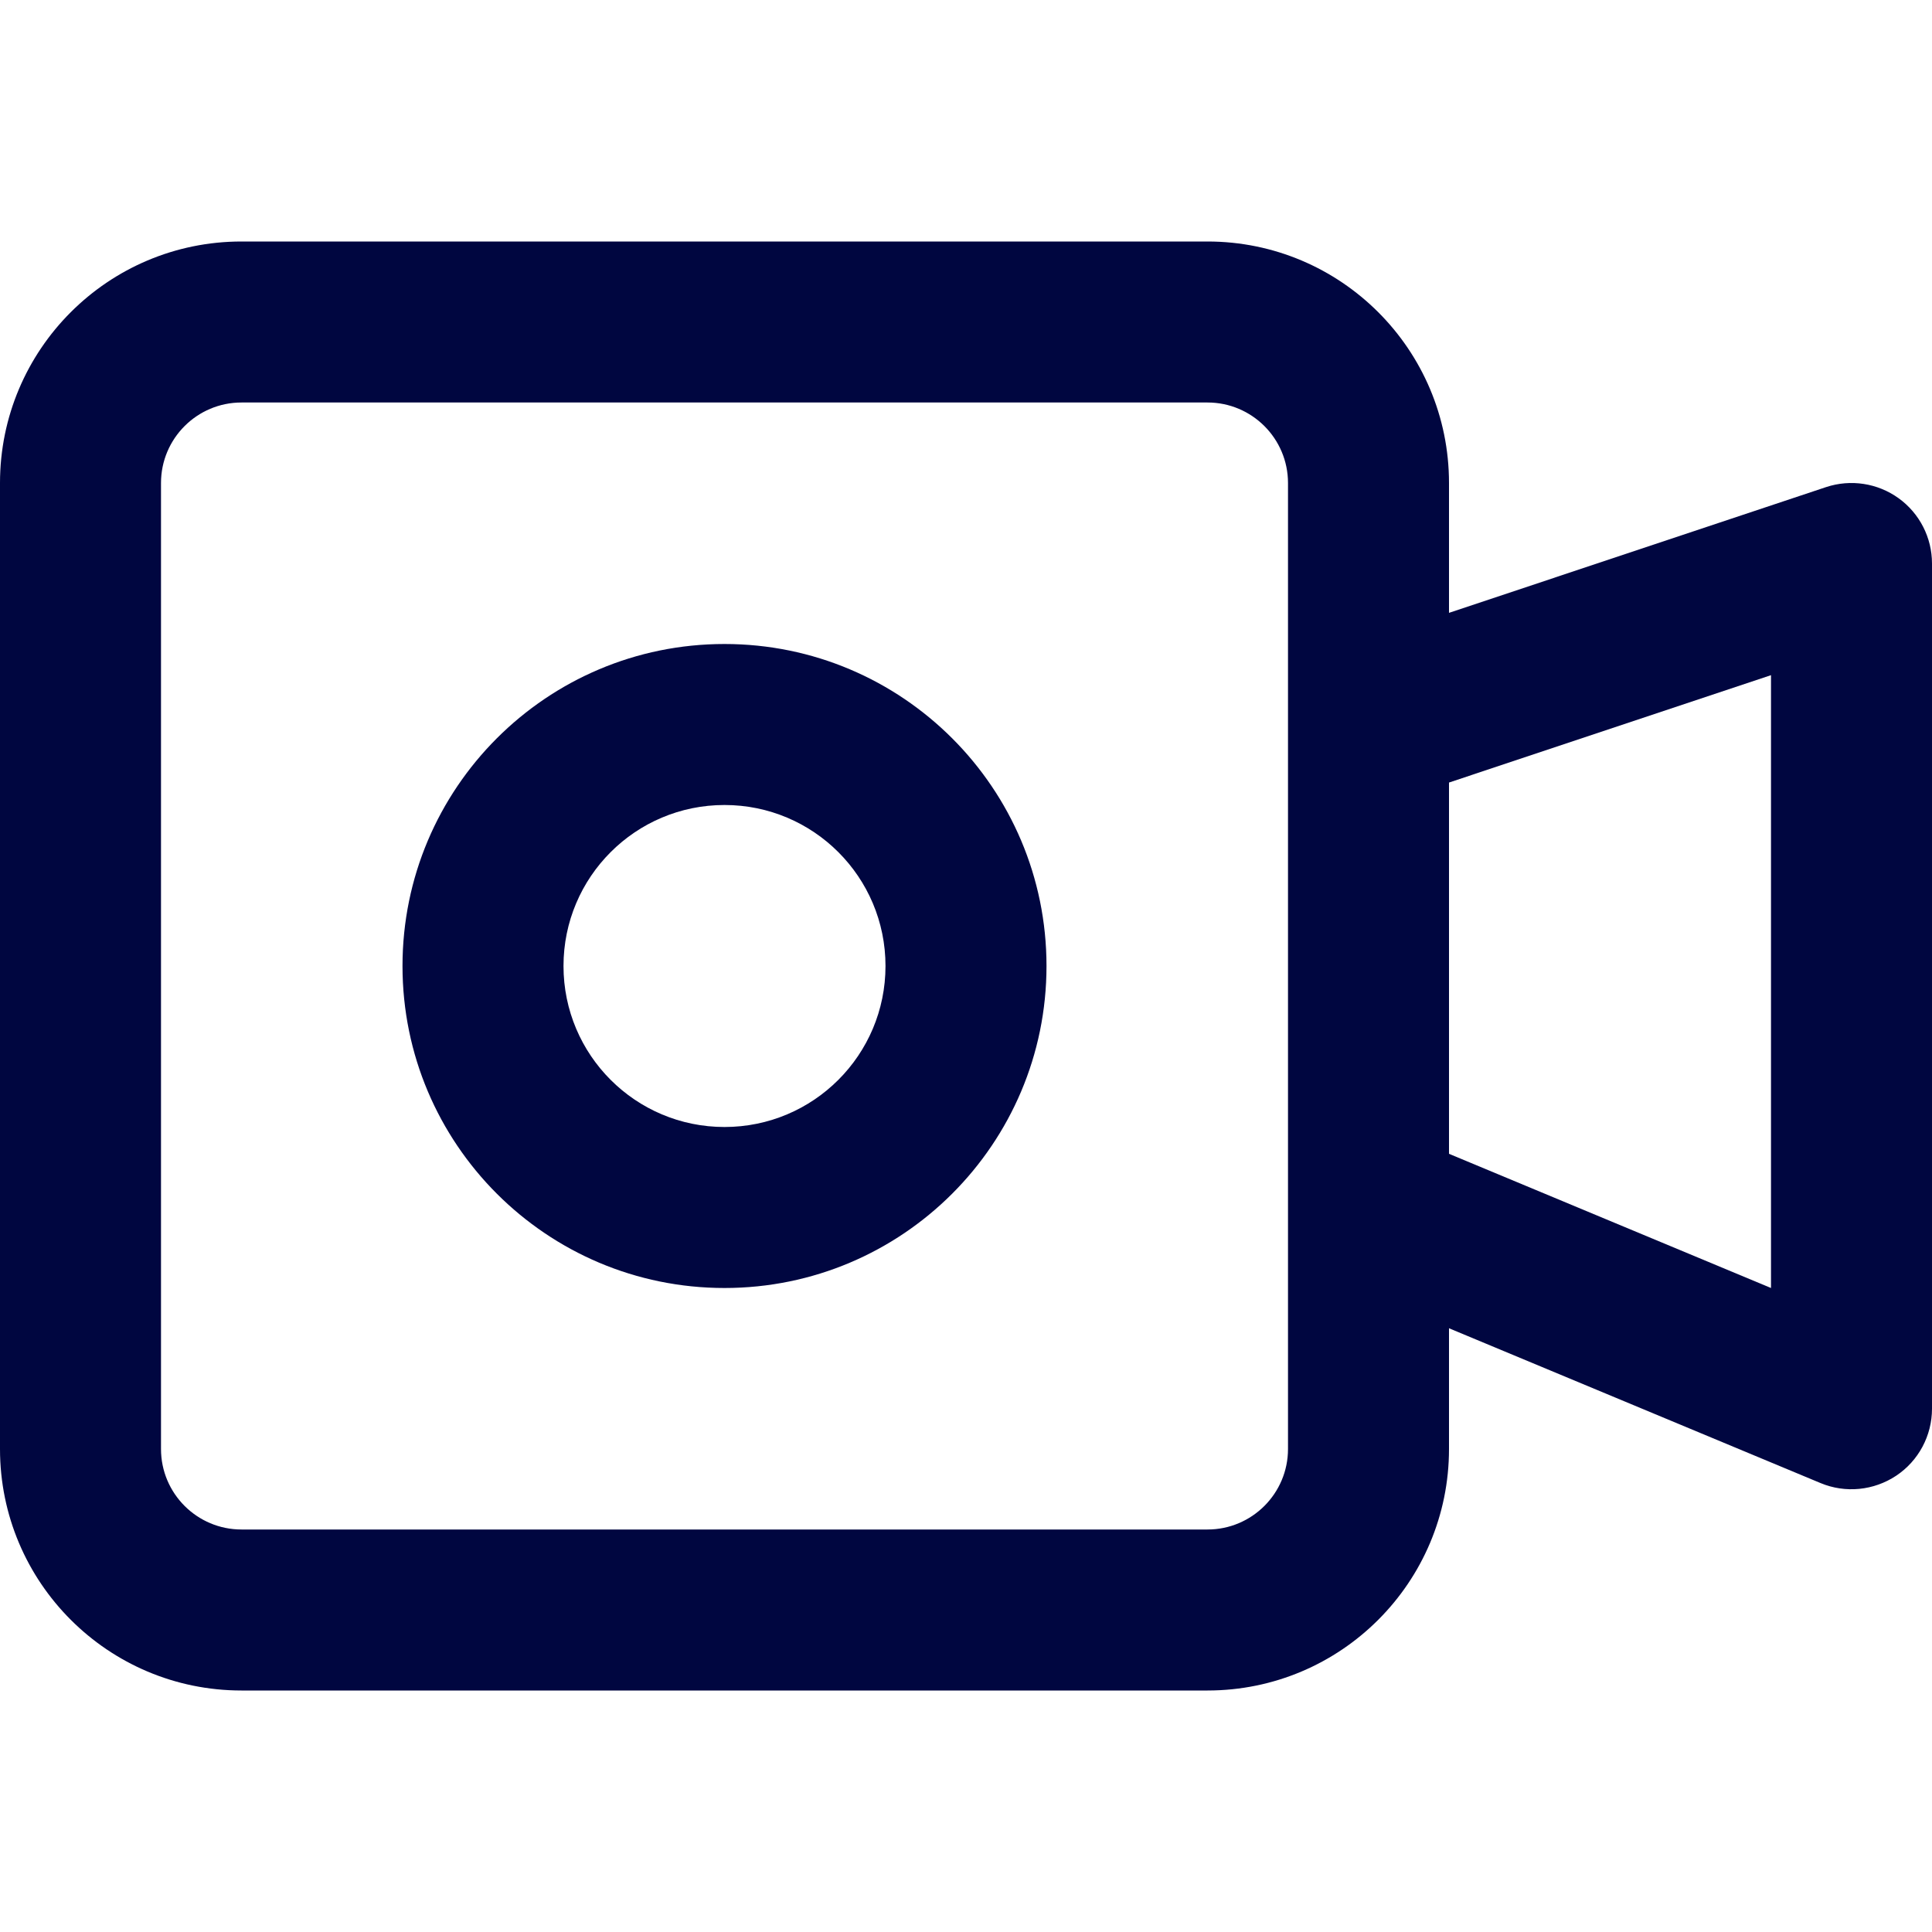 <svg width="24" height="24" viewBox="0 0 24 24" fill="none" xmlns="http://www.w3.org/2000/svg">
<path fill-rule="evenodd" clip-rule="evenodd" d="M13 12C13 14.209 11.209 16 9 16C6.791 16 5 14.209 5 12C5 9.791 6.791 8 9 8C11.209 8 13 9.791 13 12ZM11 12C11 13.105 10.105 14 9 14C7.895 14 7 13.105 7 12C7 10.895 7.895 10 9 10C10.105 10 11 10.895 11 12Z" fill="#000640"/>
<path fill-rule="evenodd" clip-rule="evenodd" d="M3 3C1.343 3 0 4.343 0 6V18C0 19.657 1.343 21 3 21H15C16.657 21 18 19.657 18 18V16.5L22.615 18.423C22.924 18.552 23.276 18.517 23.555 18.332C23.833 18.147 24 17.834 24 17.5V7C24 6.679 23.846 6.377 23.585 6.189C23.324 6.001 22.989 5.95 22.684 6.051L18 7.613V6C18 4.343 16.657 3 15 3H3ZM22 16L18 14.333V9.721L22 8.387V16ZM2 6C2 5.448 2.448 5 3 5H15C15.552 5 16 5.448 16 6V18C16 18.552 15.552 19 15 19H3C2.448 19 2 18.552 2 18V6Z" fill="#000640"/>
</svg>
